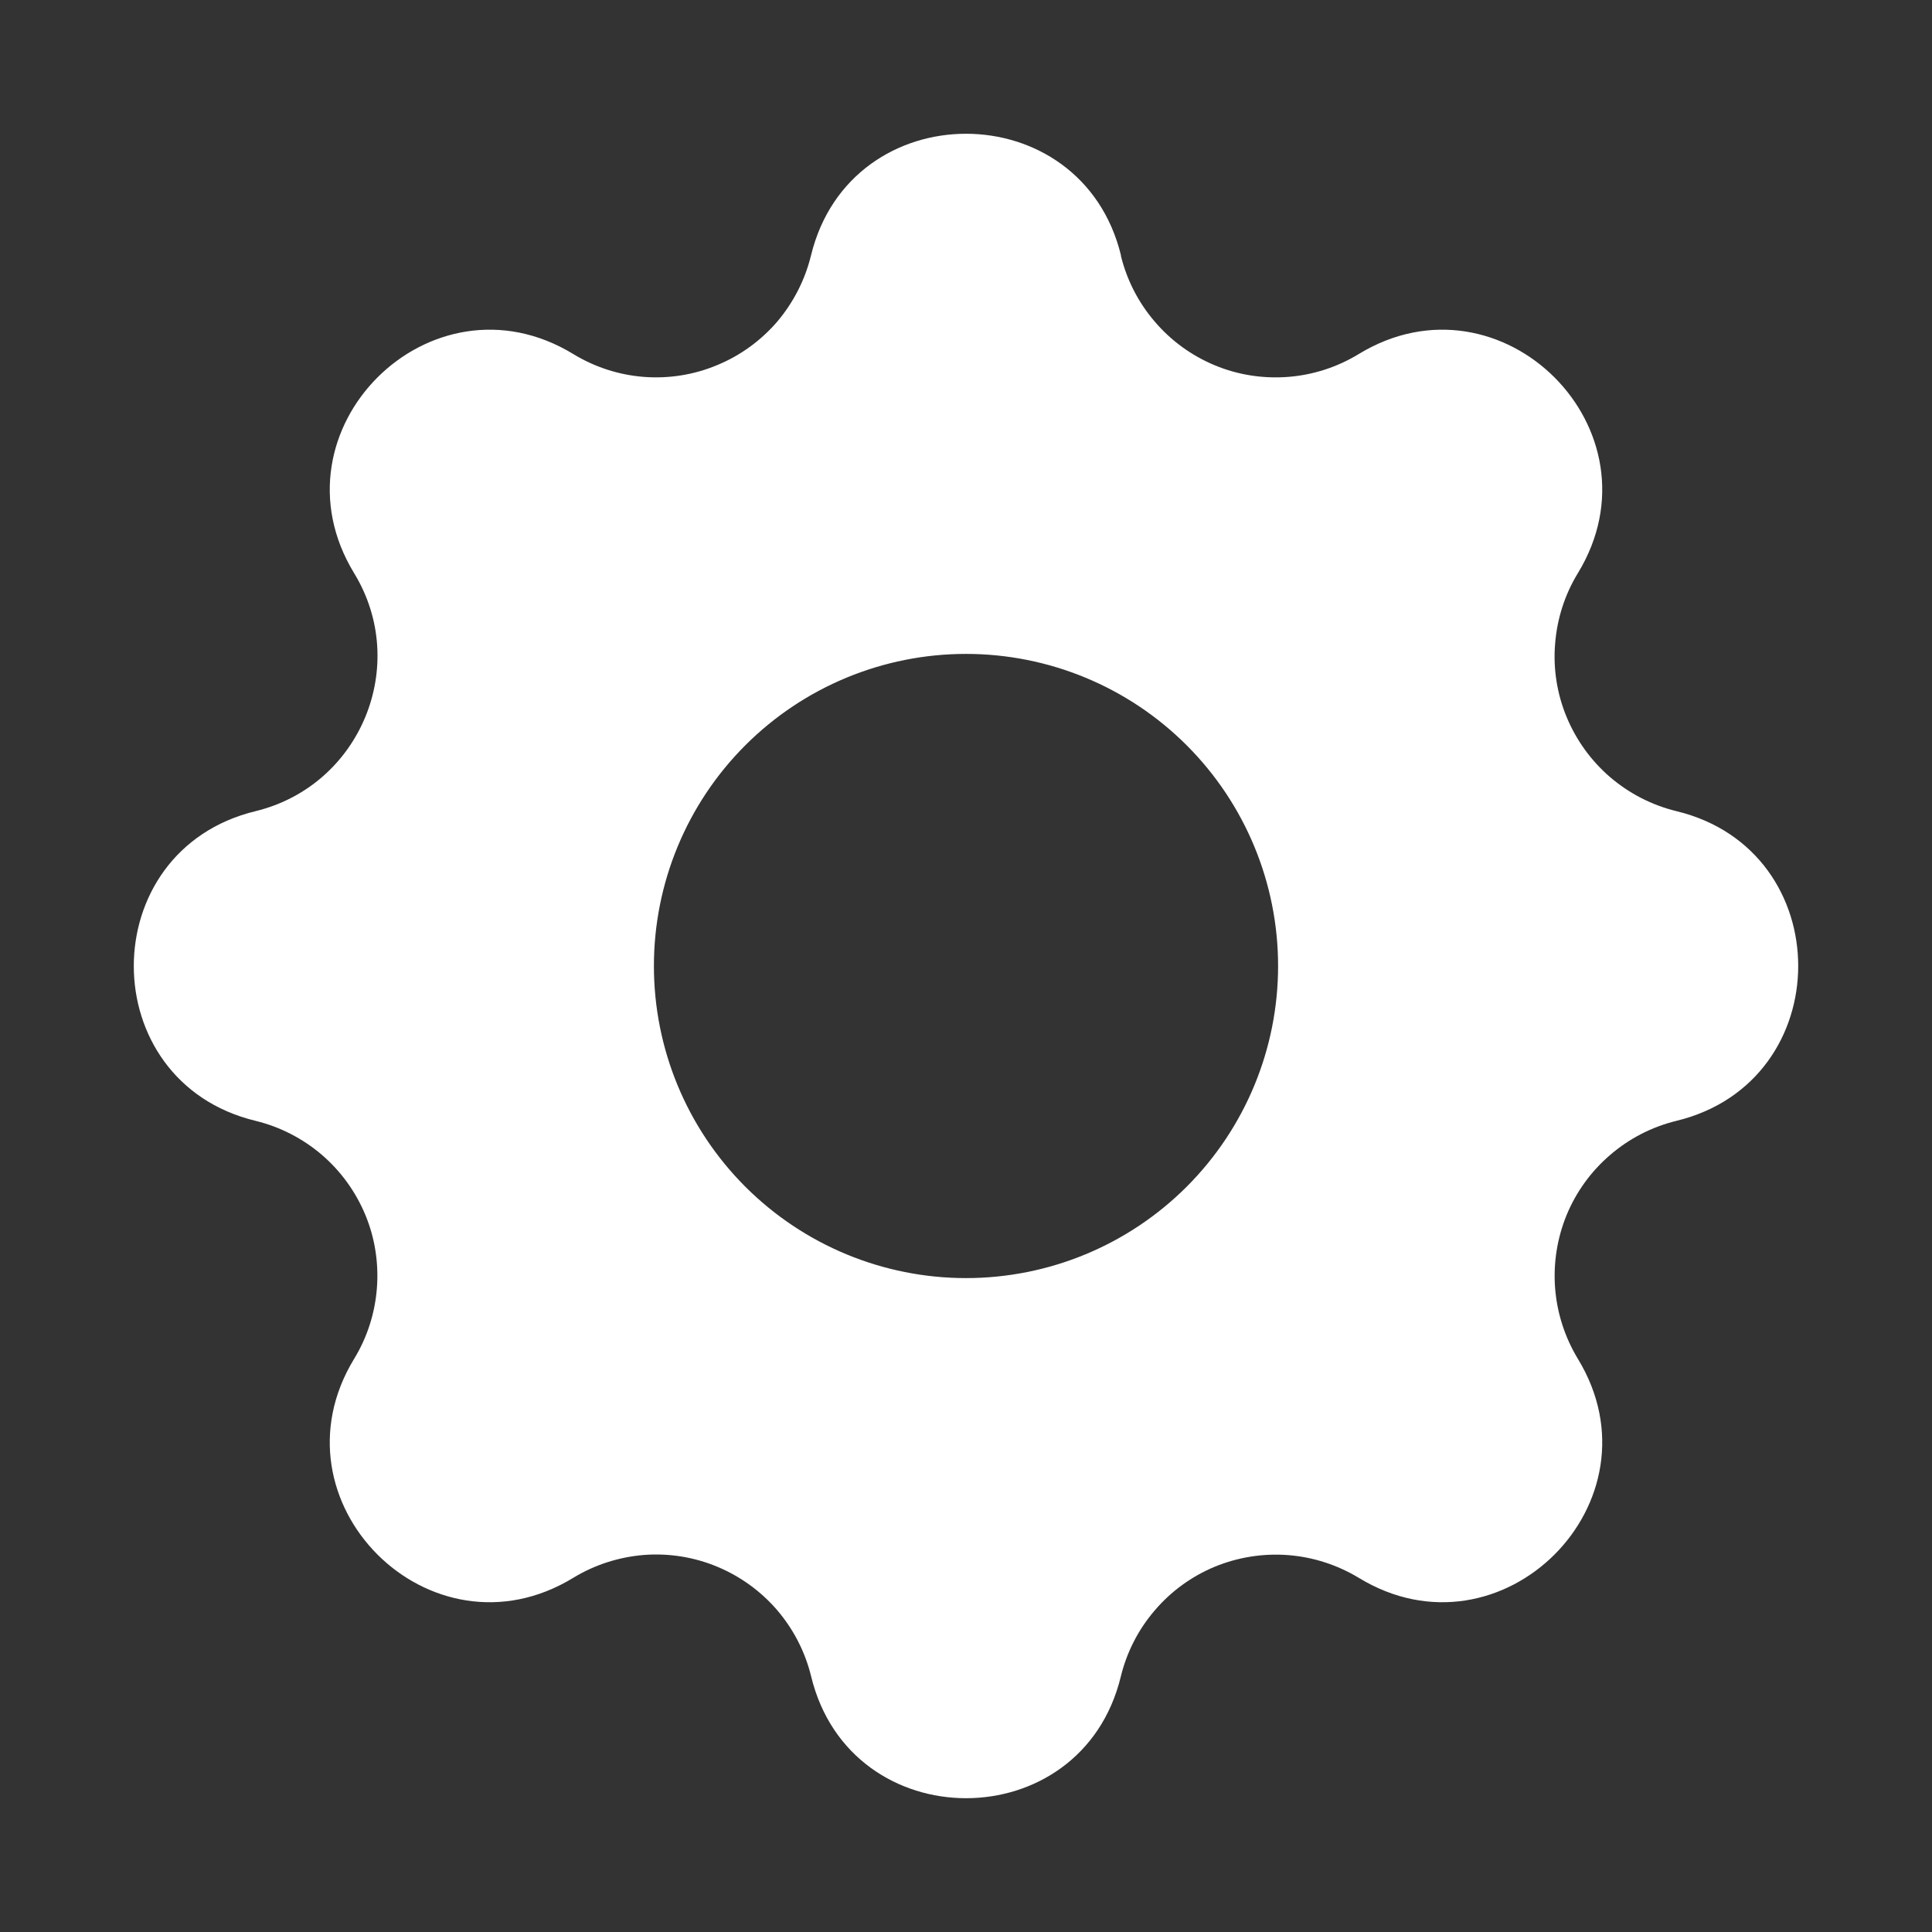 <svg width="13" height="13" viewBox="0 0 13 13" fill="none" xmlns="http://www.w3.org/2000/svg">
<rect x="0" y="0" width="13" height="13" fill="#333333" stroke="none"/>
<path fill-rule="evenodd" clip-rule="evenodd" d="M7.543 1.719C7.277 0.627 5.723 0.627 5.457 1.719C5.417 1.883 5.339 2.035 5.23 2.164C5.12 2.292 4.981 2.393 4.825 2.457C4.67 2.522 4.5 2.549 4.332 2.536C4.164 2.523 4.001 2.47 3.857 2.382C2.896 1.797 1.797 2.896 2.383 3.857C2.761 4.477 2.425 5.286 1.72 5.458C0.627 5.723 0.627 7.278 1.72 7.542C1.884 7.582 2.036 7.66 2.165 7.77C2.293 7.88 2.393 8.018 2.458 8.174C2.523 8.33 2.549 8.499 2.536 8.668C2.523 8.836 2.471 8.999 2.383 9.143C1.797 10.104 2.896 11.203 3.857 10.617C4.001 10.529 4.164 10.477 4.332 10.463C4.501 10.45 4.67 10.477 4.826 10.542C4.982 10.607 5.12 10.707 5.23 10.835C5.34 10.964 5.418 11.116 5.458 11.28C5.723 12.373 7.278 12.373 7.542 11.28C7.582 11.116 7.66 10.964 7.77 10.836C7.88 10.707 8.018 10.607 8.174 10.542C8.33 10.478 8.499 10.451 8.668 10.464C8.836 10.477 8.999 10.53 9.143 10.617C10.104 11.203 11.203 10.104 10.617 9.143C10.53 8.999 10.477 8.836 10.464 8.668C10.451 8.499 10.478 8.33 10.542 8.174C10.607 8.018 10.707 7.88 10.836 7.77C10.964 7.66 11.116 7.582 11.28 7.542C12.373 7.277 12.373 5.722 11.28 5.458C11.116 5.418 10.964 5.34 10.835 5.23C10.707 5.12 10.607 4.982 10.542 4.826C10.477 4.67 10.45 4.5 10.464 4.332C10.477 4.164 10.529 4.001 10.617 3.857C11.203 2.896 10.104 1.797 9.143 2.382C8.999 2.47 8.836 2.523 8.668 2.536C8.499 2.549 8.33 2.523 8.174 2.458C8.018 2.393 7.88 2.293 7.77 2.164C7.66 2.036 7.582 1.884 7.542 1.72L7.543 1.719ZM6.5 8.6C7.057 8.6 7.591 8.379 7.985 7.985C8.379 7.591 8.6 7.057 8.6 6.5C8.6 5.943 8.379 5.409 7.985 5.015C7.591 4.621 7.057 4.4 6.5 4.4C5.943 4.4 5.409 4.621 5.015 5.015C4.621 5.409 4.4 5.943 4.4 6.5C4.4 7.057 4.621 7.591 5.015 7.985C5.409 8.379 5.943 8.6 6.5 8.6Z" fill="white"/>
</svg>
